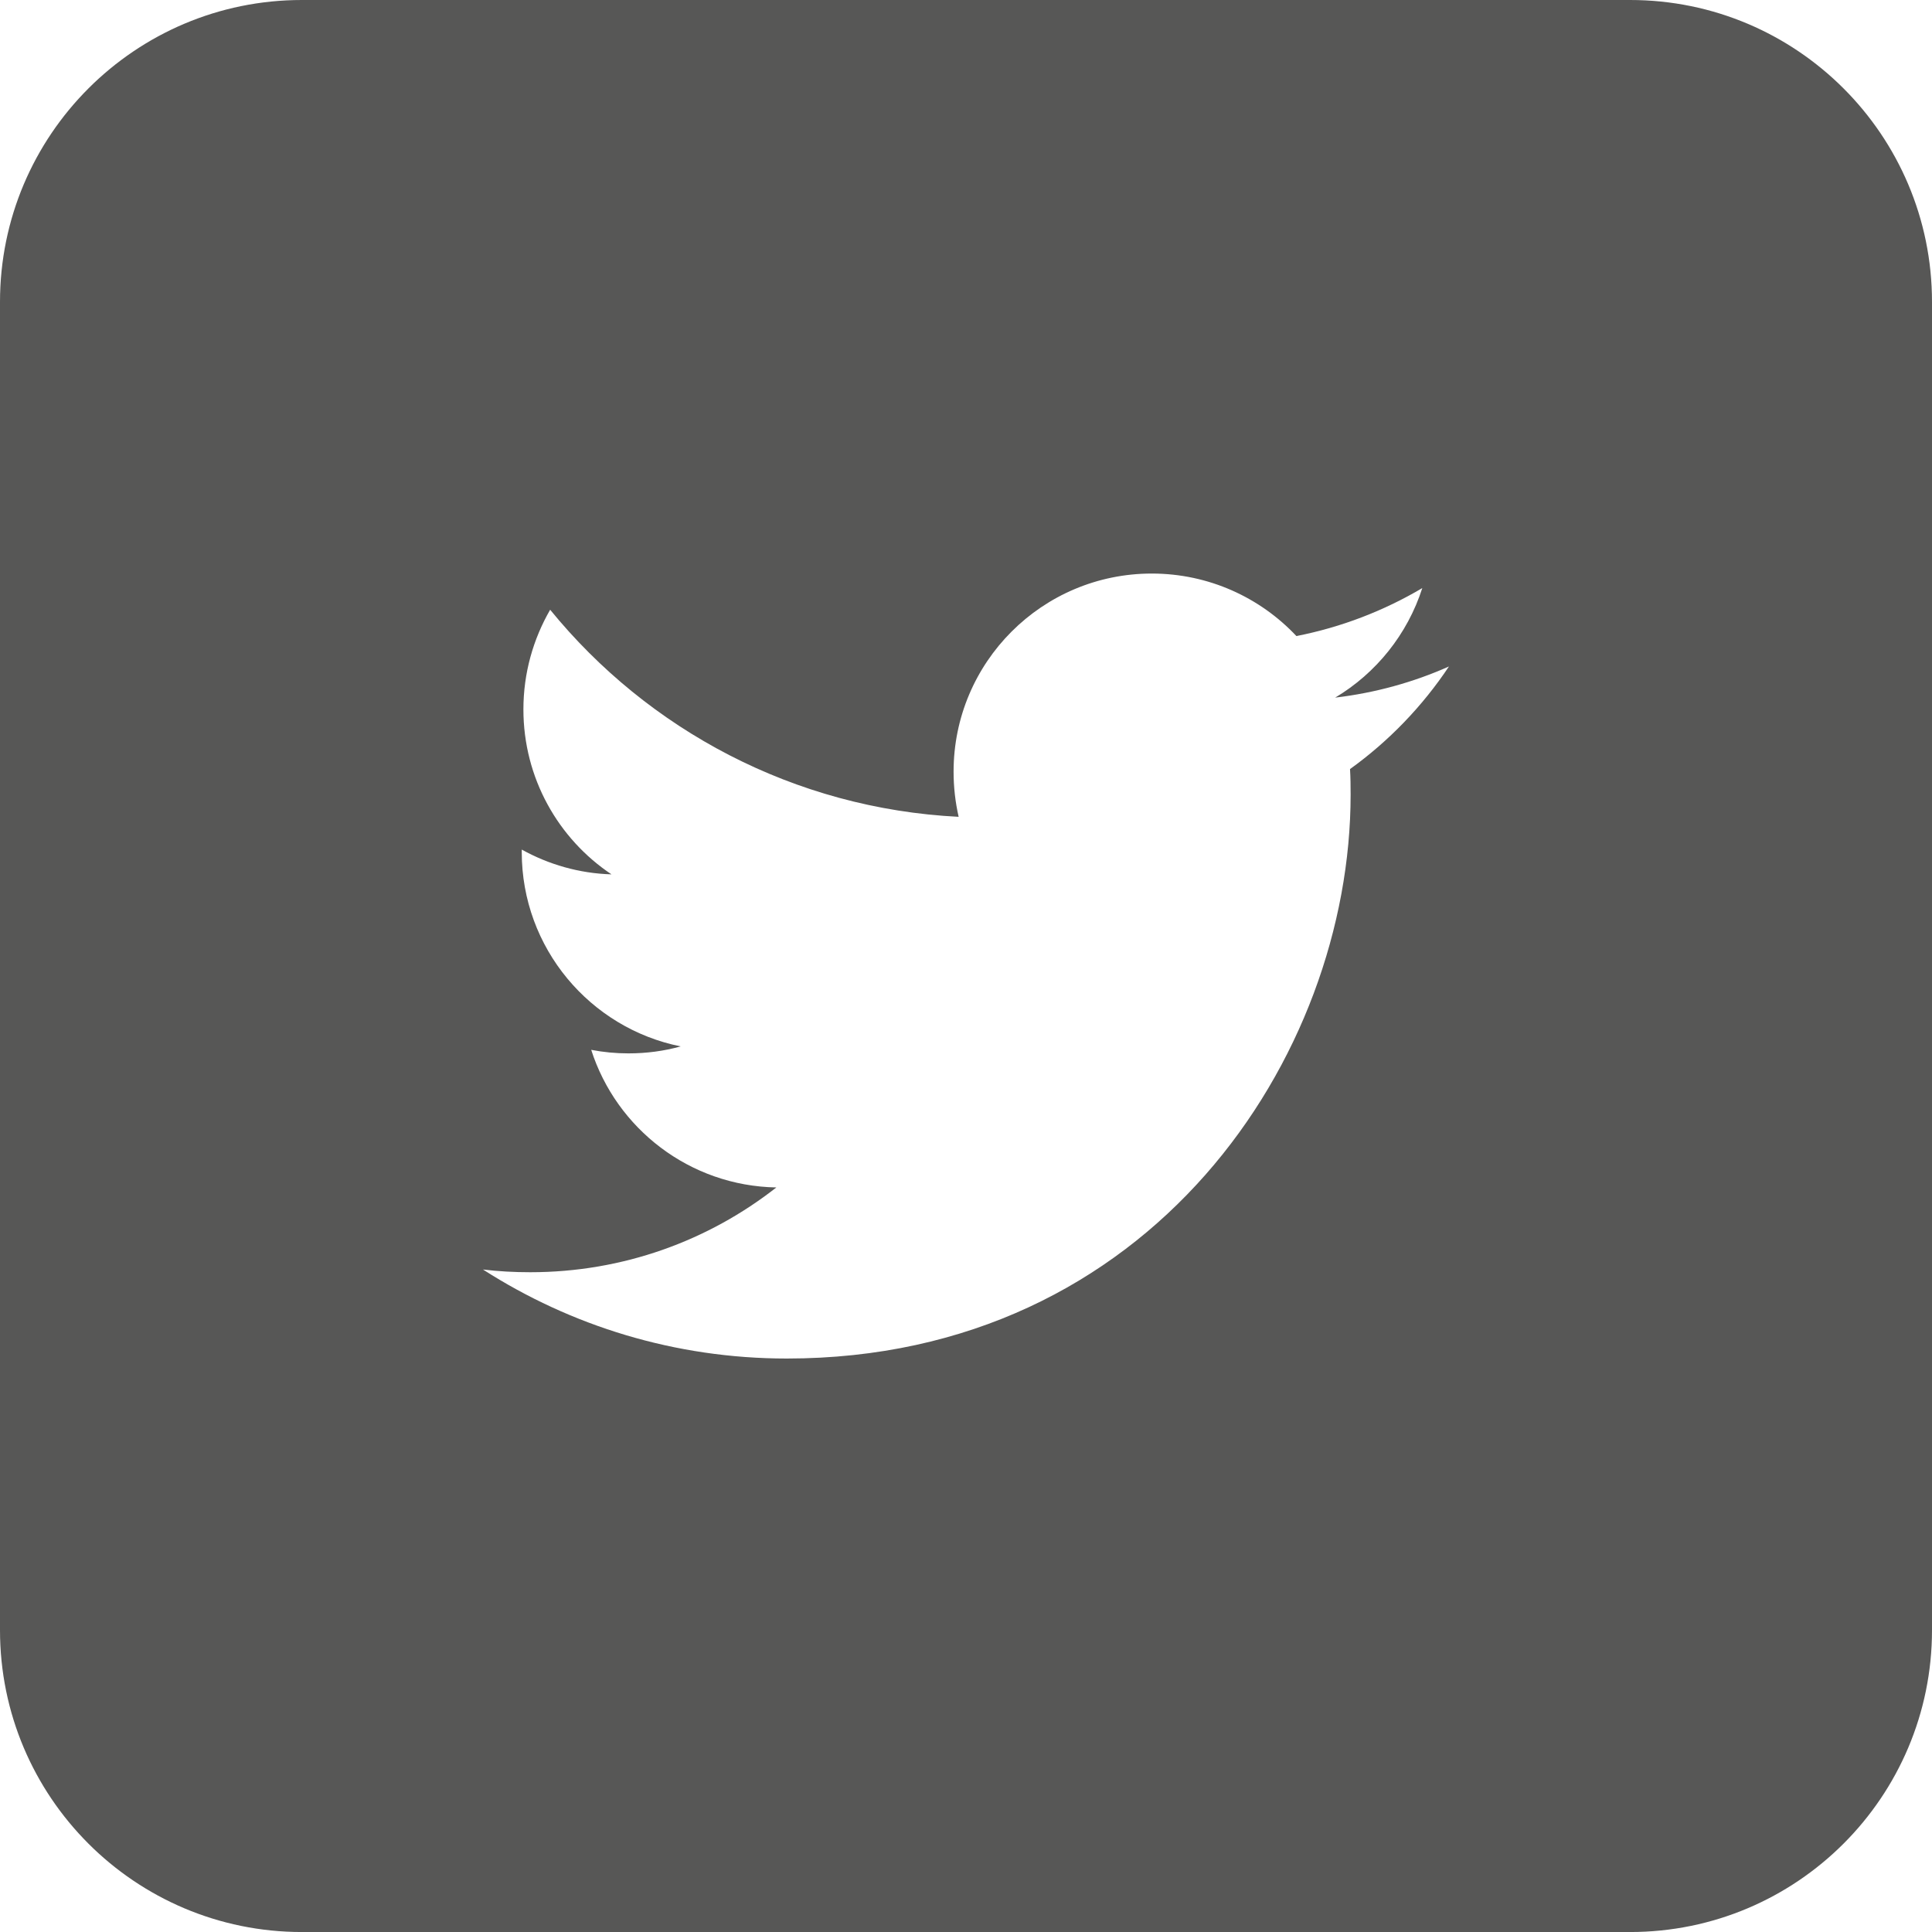 <?xml version="1.0" encoding="utf-8"?>
<!-- Generator: Adobe Illustrator 16.0.0, SVG Export Plug-In . SVG Version: 6.00 Build 0)  -->
<!DOCTYPE svg PUBLIC "-//W3C//DTD SVG 1.1//EN" "http://www.w3.org/Graphics/SVG/1.1/DTD/svg11.dtd">
<svg version="1.1" xmlns="http://www.w3.org/2000/svg" xmlns:xlink="http://www.w3.org/1999/xlink" x="0px" y="0px"
	 width="74.747px" height="74.747px" viewBox="0 0 74.747 74.747" enable-background="new 0 0 74.747 74.747" xml:space="preserve">
<g id="Guides" display="none">
</g>
<g id="_x31_2_Col_Grid" display="none" opacity="0.1" enable-background="new    ">
</g>
<g id="Layer_3">
	<g>
		<path fill="#575756" d="M63.067,0H11.679C5.228,0,0,5.233,0,11.68v51.388c0,6.451,5.228,11.68,11.679,11.68h51.388
			c6.451,0,11.68-5.229,11.68-11.68V11.68C74.747,5.233,69.518,0,63.067,0z M52.231,29.755c0.02,0.328,0.023,0.656,0.023,0.99
			c0,10.132-7.711,21.815-21.816,21.815c-4.33,0-8.358-1.268-11.752-3.444c0.602,0.073,1.209,0.105,1.829,0.105
			c3.595,0,6.897-1.223,9.521-3.28c-3.354-0.06-6.187-2.276-7.163-5.324c0.47,0.091,0.949,0.137,1.441,0.137
			c0.703,0,1.378-0.091,2.021-0.27c-3.504-0.702-6.149-3.805-6.149-7.518c0-0.032,0-0.064,0-0.097
			c1.035,0.575,2.217,0.922,3.472,0.959c-2.058-1.374-3.408-3.724-3.408-6.383c0-1.405,0.379-2.719,1.035-3.855
			c3.782,4.64,9.435,7.692,15.804,8.012c-0.128-0.562-0.196-1.146-0.196-1.747c0-4.234,3.431-7.665,7.669-7.665
			c2.203,0,4.197,0.931,5.594,2.418c1.746-0.342,3.389-0.98,4.871-1.856c-0.574,1.788-1.787,3.294-3.371,4.238
			c1.551-0.183,3.029-0.594,4.402-1.205C55.034,27.323,53.733,28.674,52.231,29.755z"/>
	</g>
</g>
</svg>
